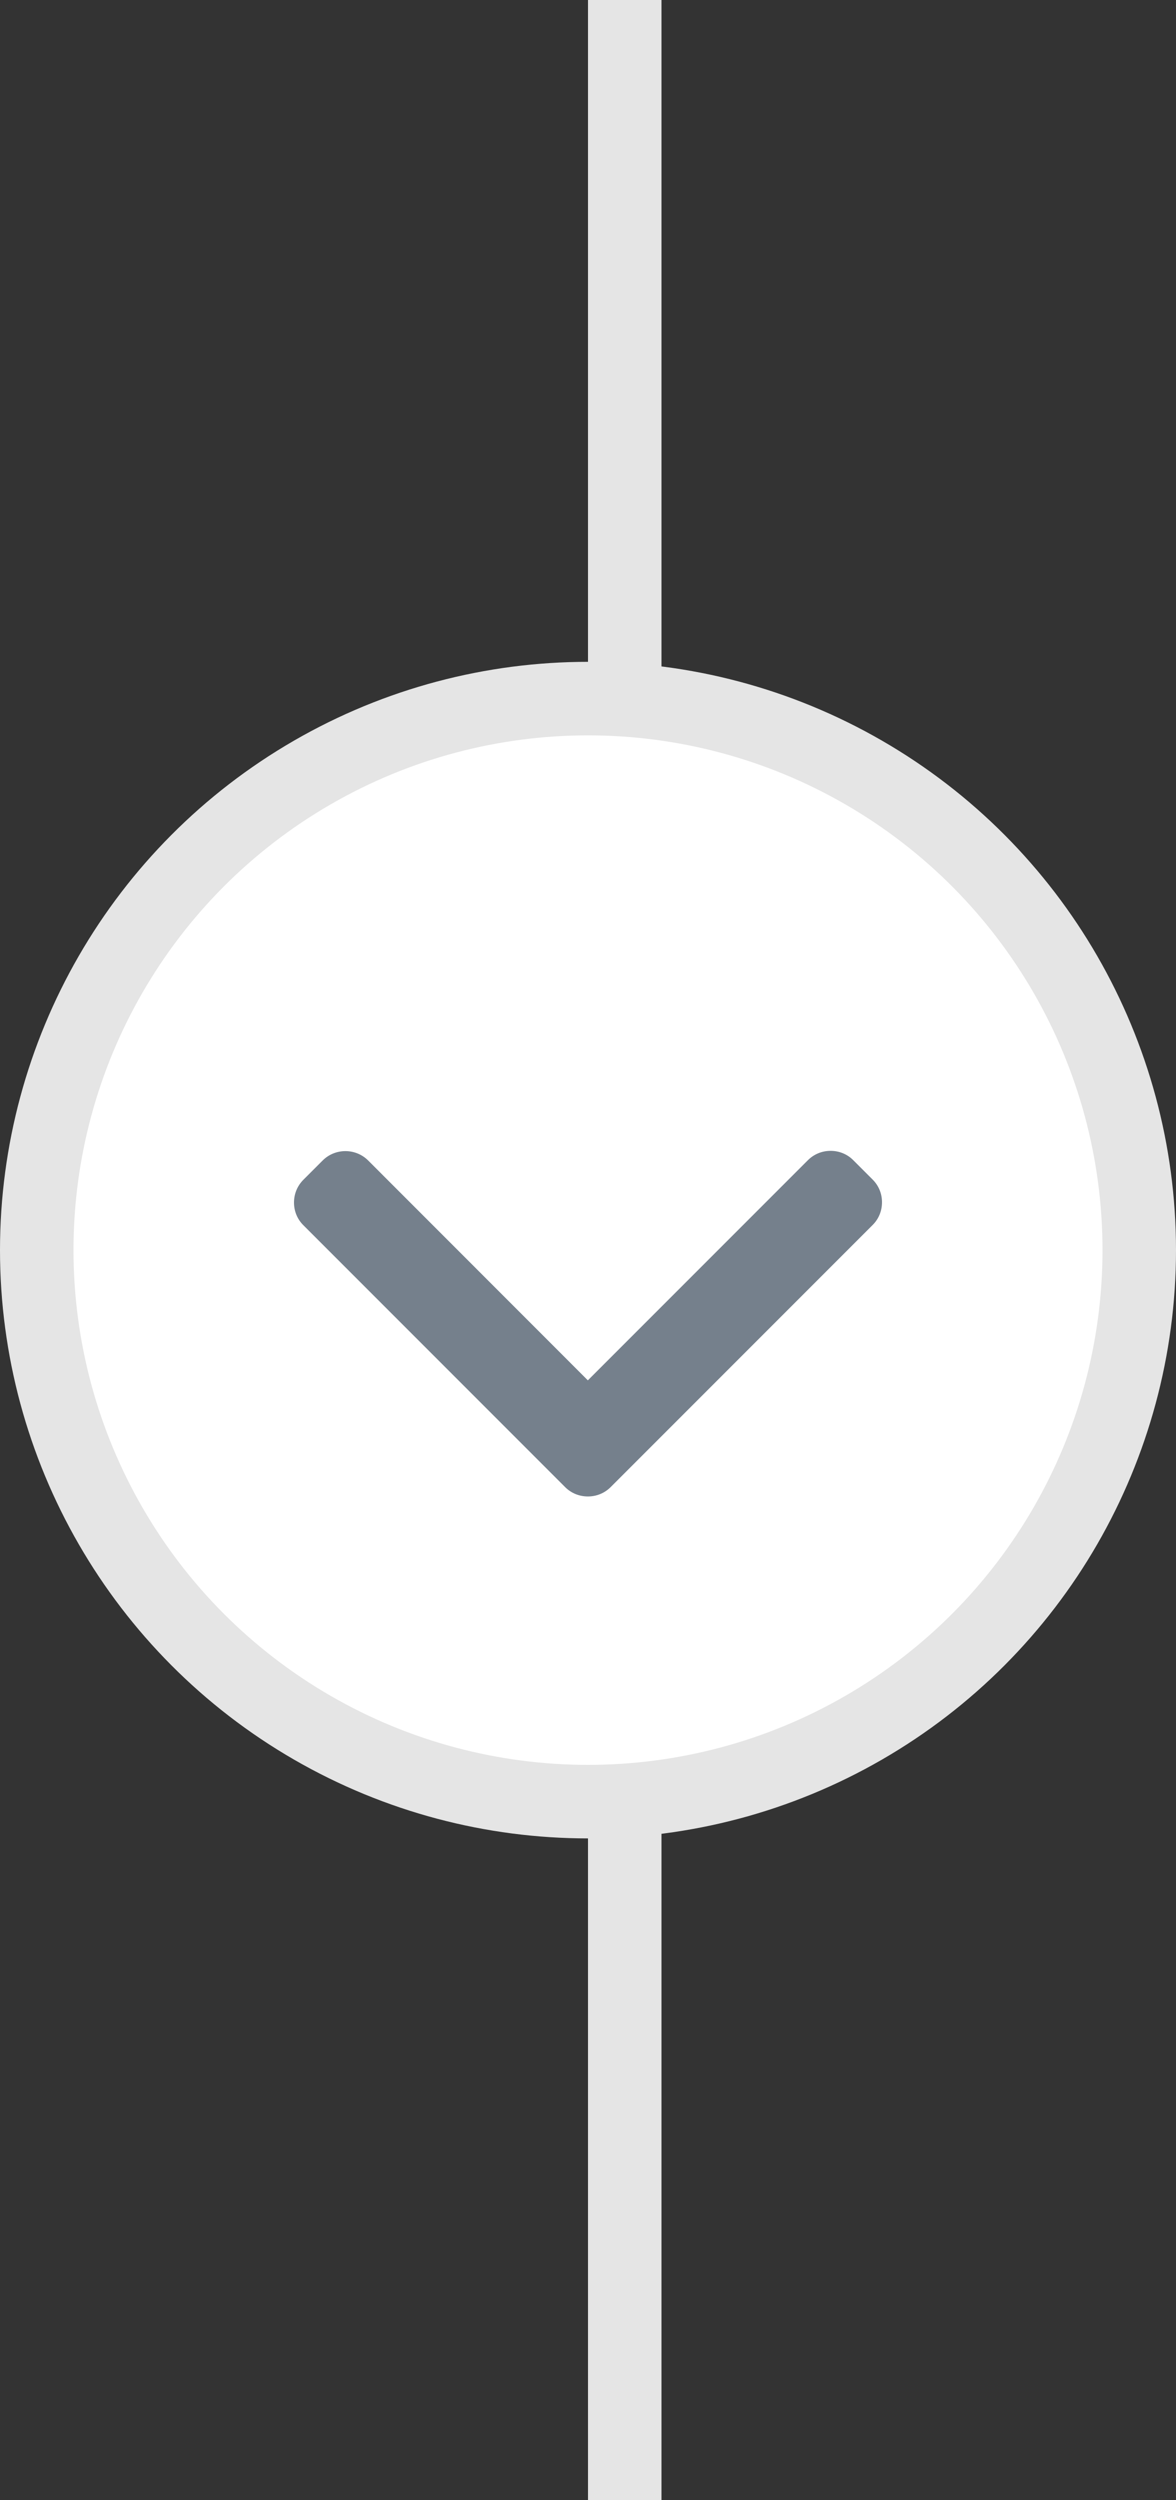 <svg width="16" height="34" viewBox="0 0 16 34" fill="none" xmlns="http://www.w3.org/2000/svg">
<rect x="0" y="0" width="16" height="34" fill="#333333" stroke="none"/>
<line x1="8.5" x2="8.5" y2="34" stroke="#E5E5E5"/>
<circle cx="8" cy="17" r="7.5" fill="white" stroke="#E5E5E5"/>
<g clip-path="url(#clip0)">
<path d="M7.688 20.222L4.128 16.662C4.045 16.58 4 16.47 4 16.353C4 16.236 4.045 16.126 4.128 16.043L4.39 15.781C4.561 15.611 4.838 15.611 5.009 15.781L7.998 18.771L10.991 15.778C11.074 15.695 11.183 15.65 11.301 15.65C11.418 15.65 11.528 15.695 11.61 15.778L11.872 16.04C11.955 16.122 12 16.232 12 16.349C12 16.467 11.955 16.577 11.872 16.659L8.309 20.222C8.226 20.305 8.116 20.35 7.999 20.35C7.881 20.35 7.77 20.305 7.688 20.222Z" fill="#75808C"/>
</g>
<defs>
<clipPath id="clip0">
<rect width="8" height="8" fill="white" transform="matrix(-4.37114e-08 1 1 4.37114e-08 4 14)"/>
</clipPath>
</defs>
</svg>
